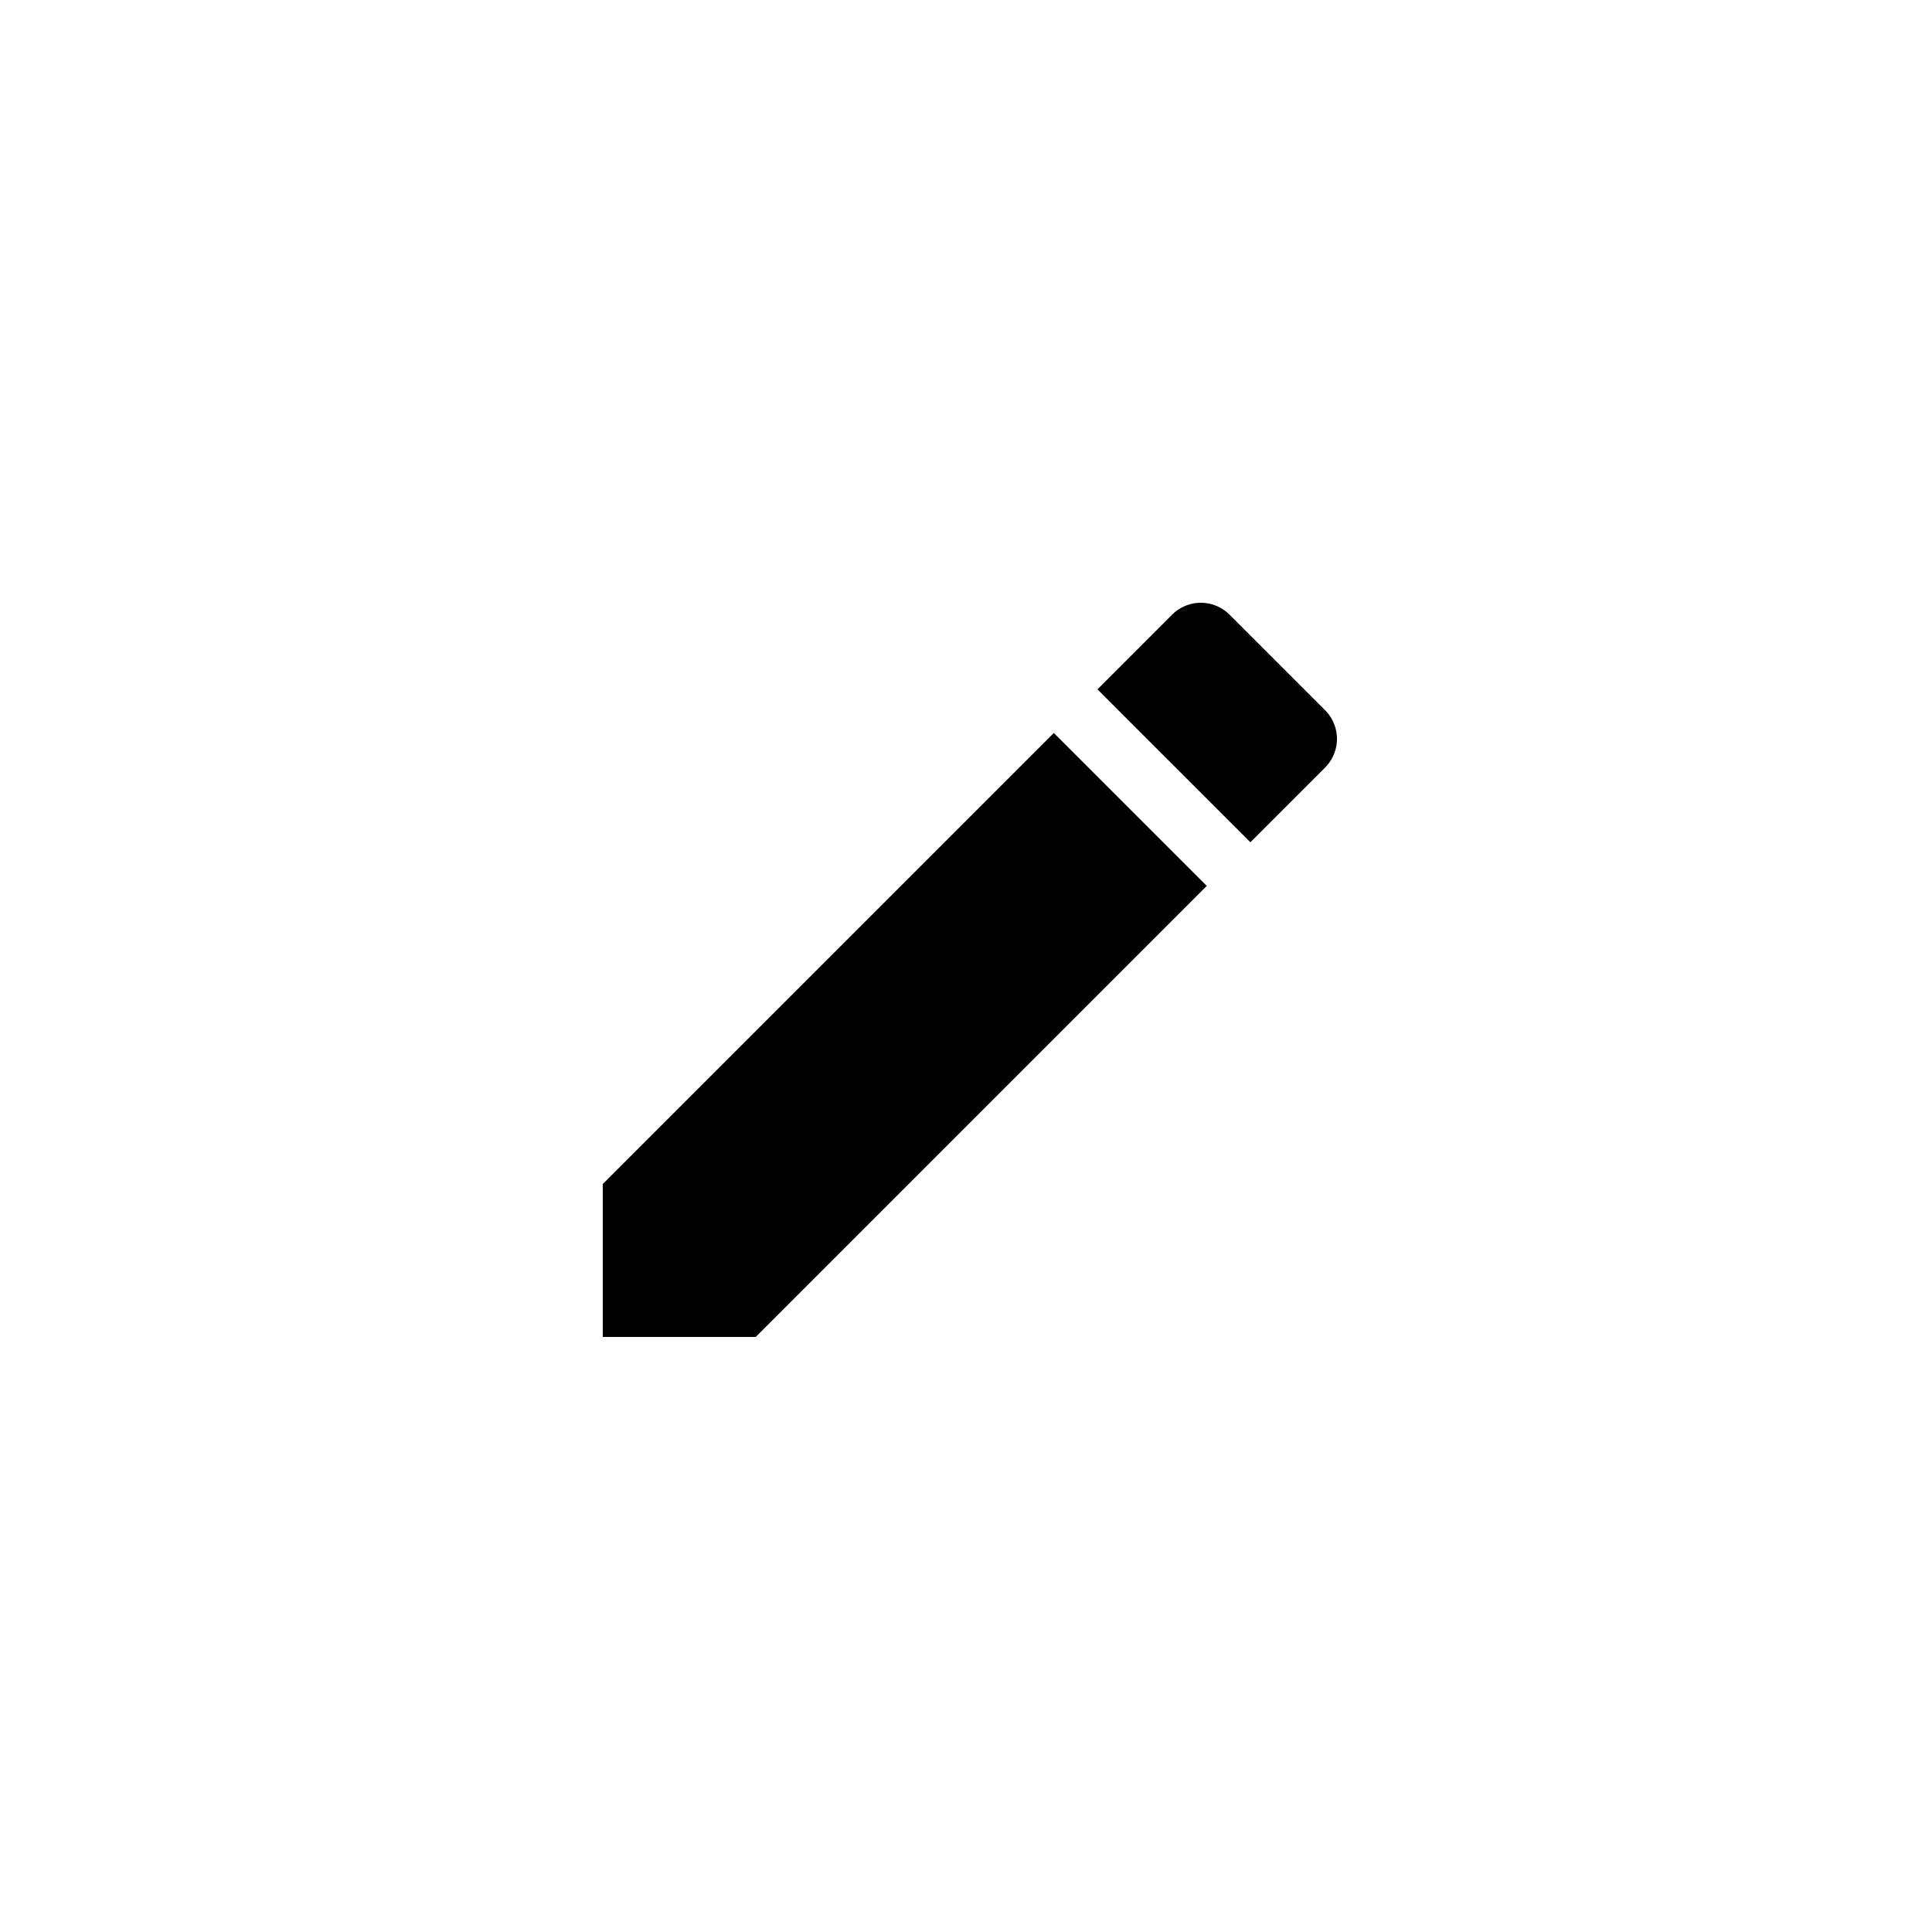 <svg xmlns="http://www.w3.org/2000/svg" xmlns:xlink="http://www.w3.org/1999/xlink" width="250" height="250" viewBox="0 0 250 250">
  <defs>
    <clipPath id="clip-edit">
      <rect width="250" height="250"/>
    </clipPath>
  </defs>
  <g id="edit" clip-path="url(#clip-edit)">
    <path id="ic_mode_edit_24px" d="M3,78.209V98H22.789L81.153,39.633,61.364,19.844ZM96.456,24.33a5.255,5.255,0,0,0,0-7.441L84.108,4.541a5.255,5.255,0,0,0-7.441,0L67.011,14.2,86.8,33.987l9.657-9.657Z" transform="translate(75 75.002)"/>
  </g>
</svg>
